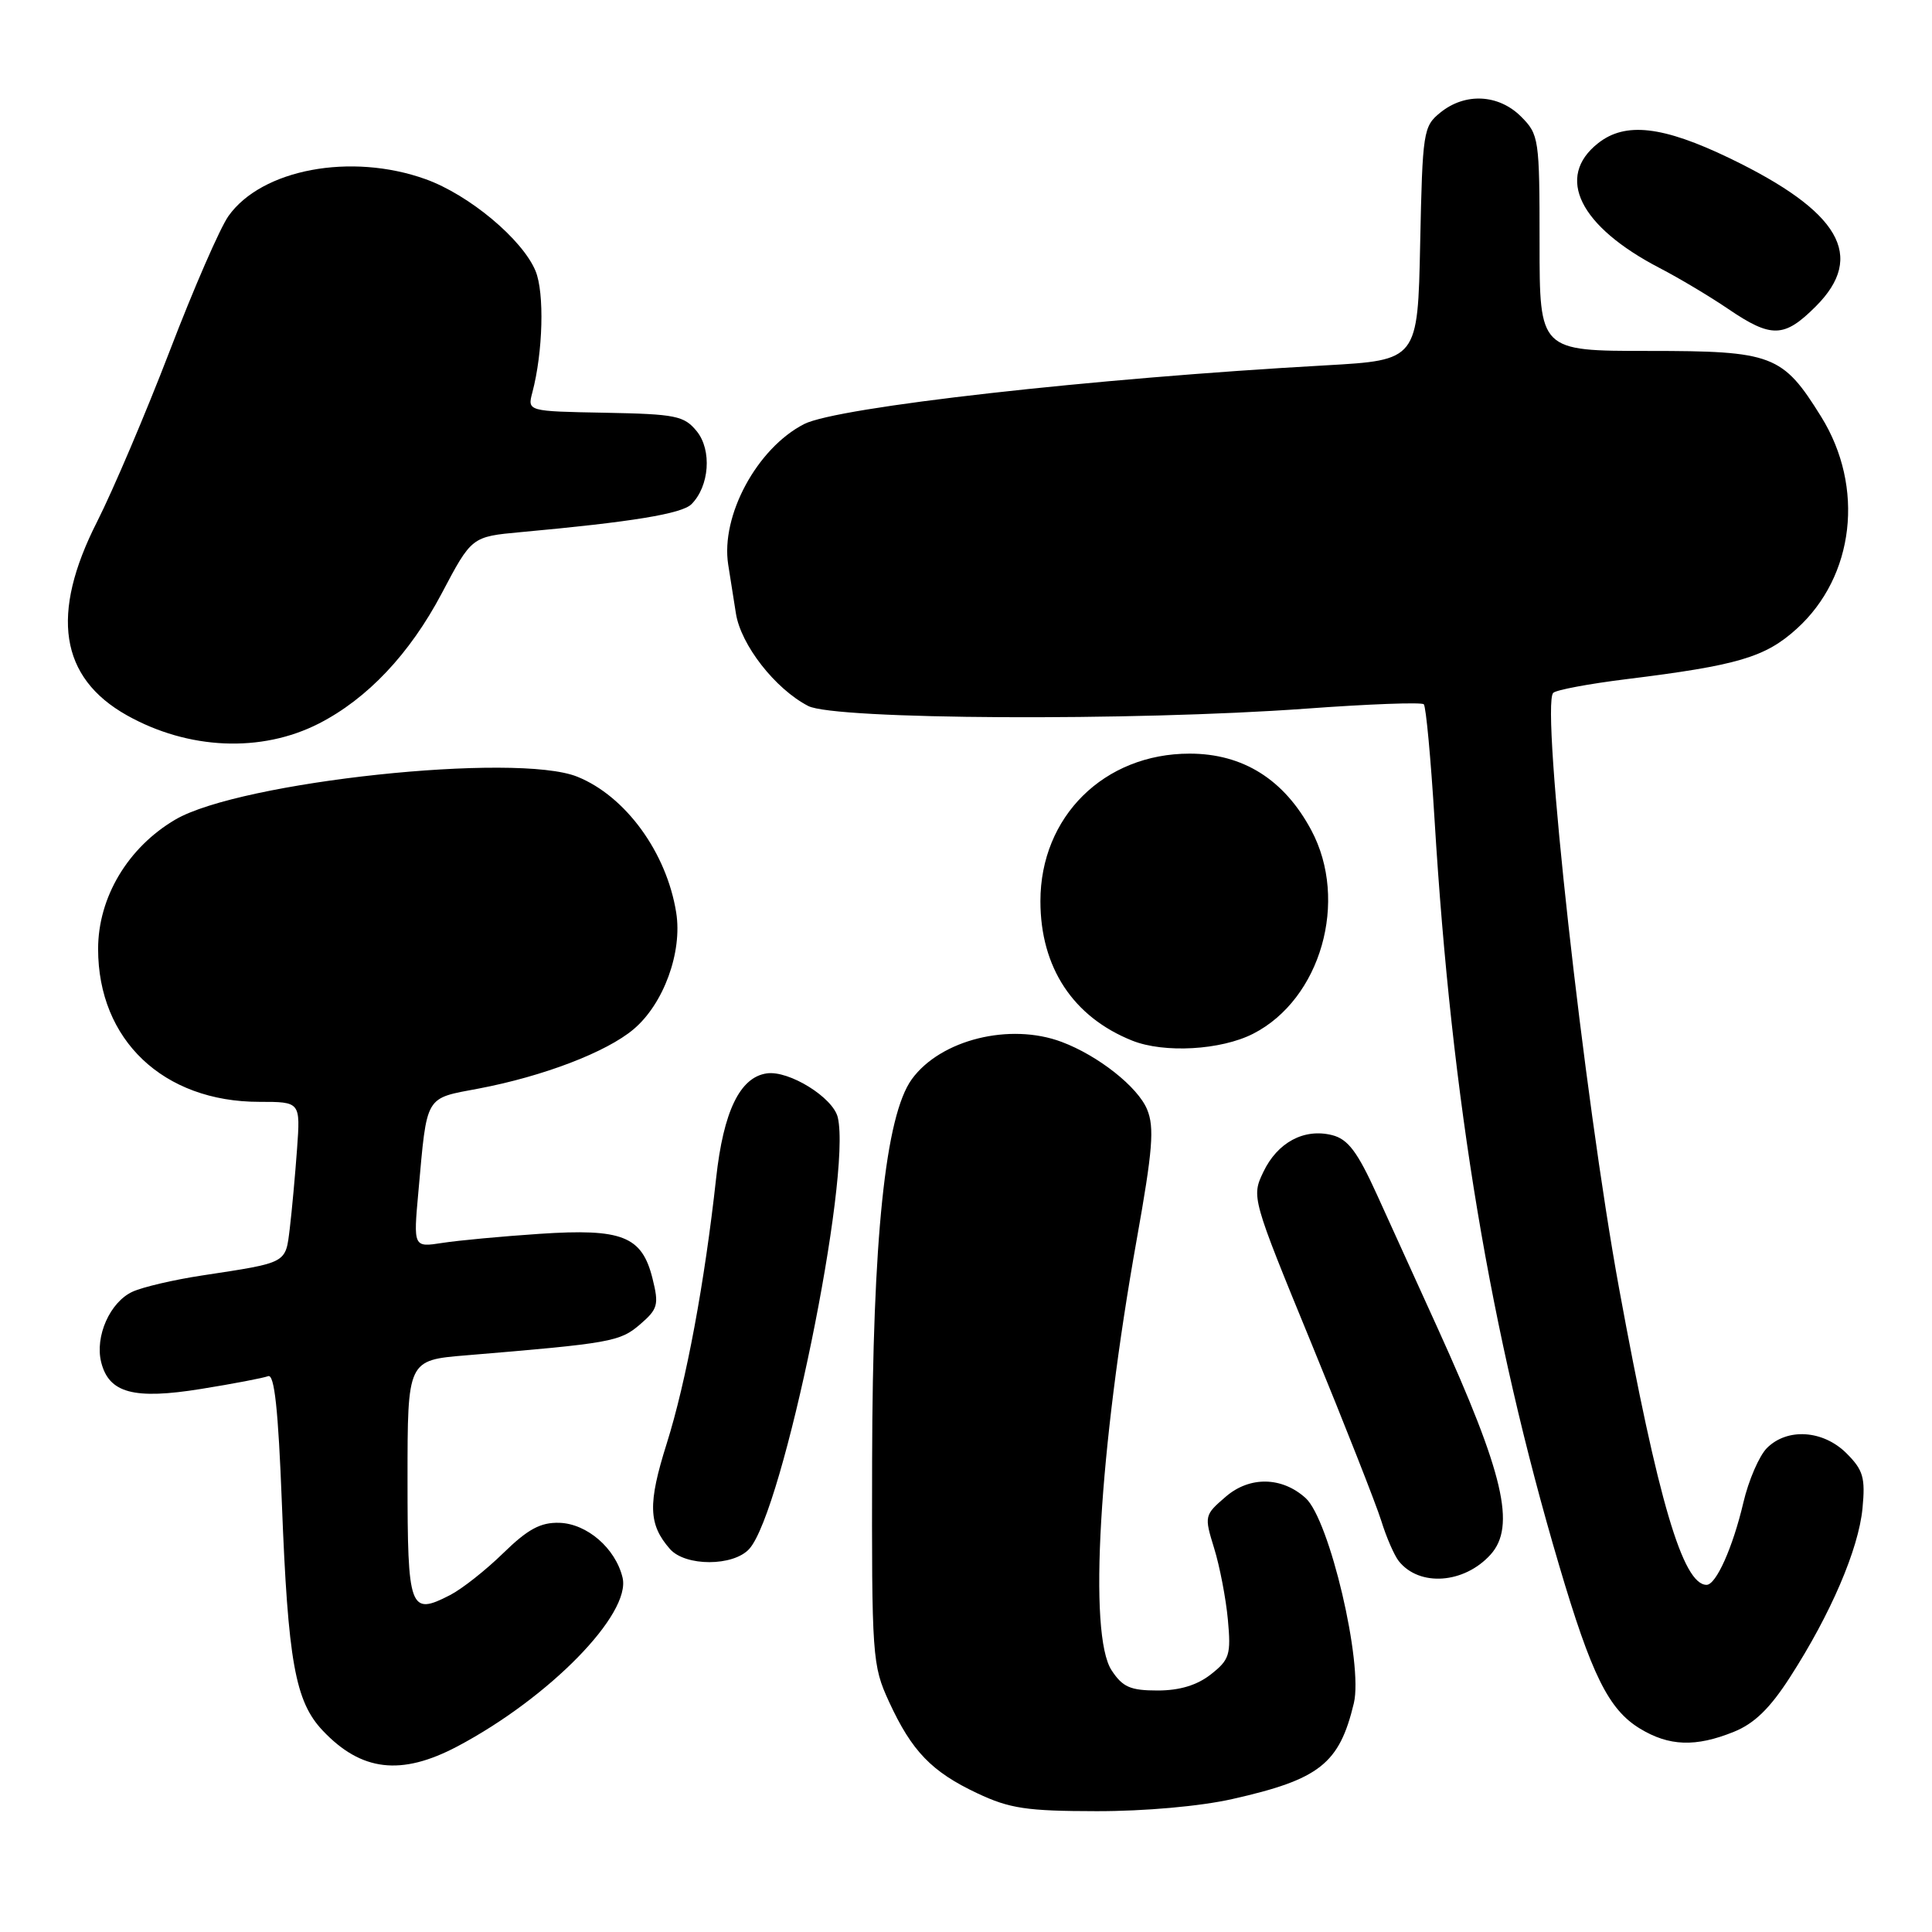<?xml version="1.0" encoding="UTF-8" standalone="no"?>
<!DOCTYPE svg PUBLIC "-//W3C//DTD SVG 1.1//EN" "http://www.w3.org/Graphics/SVG/1.1/DTD/svg11.dtd" >
<svg xmlns="http://www.w3.org/2000/svg" xmlns:xlink="http://www.w3.org/1999/xlink" version="1.1" viewBox="0 0 256 256">
 <g >
 <path fill="currentColor"
d=" M 163.30 238.38 C 174.85 235.78 177.47 233.71 179.39 225.69 C 180.65 220.45 176.16 201.36 173.00 198.50 C 169.86 195.66 165.59 195.59 162.43 198.31 C 159.58 200.76 159.56 200.87 160.88 205.15 C 161.62 207.54 162.44 211.80 162.70 214.61 C 163.13 219.25 162.92 219.92 160.45 221.86 C 158.62 223.30 156.31 224.00 153.39 224.00 C 149.78 224.00 148.75 223.55 147.29 221.32 C 144.19 216.59 145.61 192.30 150.63 164.19 C 152.74 152.39 152.98 149.37 152.00 147.01 C 150.77 144.02 145.51 139.87 140.68 138.06 C 133.81 135.48 124.63 137.76 120.82 143.00 C 117.32 147.83 115.62 164.11 115.56 193.50 C 115.50 219.62 115.58 220.66 117.80 225.49 C 120.82 232.05 123.45 234.77 129.50 237.62 C 133.78 239.64 136.05 239.98 145.30 239.99 C 151.68 240.00 159.06 239.34 163.30 238.38 Z  M 60.60 231.41 C 72.79 224.96 83.66 213.85 82.49 209.03 C 81.55 205.15 77.78 201.89 74.11 201.78 C 71.62 201.71 69.94 202.62 66.69 205.79 C 64.39 208.04 61.21 210.55 59.63 211.36 C 54.29 214.11 54.00 213.32 54.00 196.01 C 54.00 180.23 54.00 180.23 61.75 179.59 C 80.99 177.99 82.14 177.78 84.80 175.50 C 87.18 173.45 87.33 172.90 86.46 169.40 C 85.06 163.79 82.46 162.76 71.50 163.49 C 66.55 163.82 60.76 164.36 58.63 164.69 C 54.77 165.29 54.77 165.29 55.44 157.90 C 56.61 144.94 56.22 145.60 63.48 144.23 C 72.00 142.61 80.36 139.41 83.94 136.39 C 87.93 133.04 90.44 126.17 89.60 120.92 C 88.33 112.96 82.90 105.50 76.50 102.92 C 68.43 99.66 31.83 103.56 23.23 108.60 C 16.95 112.29 13.00 118.90 13.00 125.74 C 13.00 137.81 21.64 146.00 34.37 146.00 C 39.81 146.00 39.81 146.00 39.36 152.25 C 39.11 155.69 38.68 160.41 38.40 162.75 C 37.82 167.46 38.17 167.27 26.76 169.01 C 23.05 169.57 18.92 170.54 17.58 171.15 C 14.58 172.51 12.55 177.08 13.41 180.51 C 14.44 184.60 17.74 185.48 26.65 184.04 C 30.90 183.36 34.89 182.59 35.53 182.35 C 36.36 182.03 36.87 186.74 37.35 199.20 C 38.16 220.14 39.11 225.45 42.76 229.31 C 47.87 234.72 53.16 235.34 60.60 231.41 Z  M 229.73 229.48 C 232.45 228.39 234.53 226.37 237.19 222.23 C 242.57 213.89 246.27 205.27 246.79 199.87 C 247.18 195.80 246.89 194.79 244.67 192.57 C 241.58 189.49 236.83 189.17 234.13 191.87 C 233.10 192.90 231.69 196.16 231.00 199.12 C 229.60 205.07 227.39 210.00 226.13 210.00 C 222.99 210.00 219.70 198.85 214.55 170.79 C 209.89 145.38 204.14 93.47 205.81 91.81 C 206.19 91.42 210.53 90.61 215.44 90.00 C 230.26 88.17 233.89 87.10 238.06 83.33 C 245.74 76.39 247.11 64.54 241.31 55.21 C 236.20 46.99 234.90 46.50 218.42 46.50 C 204.00 46.50 204.00 46.50 204.00 32.20 C 204.00 18.36 203.92 17.83 201.55 15.45 C 198.57 12.48 194.15 12.25 190.86 14.91 C 188.59 16.74 188.49 17.42 188.18 32.27 C 187.86 47.72 187.86 47.72 175.68 48.41 C 144.75 50.13 110.95 53.94 106.55 56.19 C 100.31 59.39 95.48 68.33 96.49 74.81 C 96.73 76.29 97.18 79.20 97.51 81.27 C 98.16 85.45 102.72 91.29 107.10 93.55 C 110.61 95.36 150.11 95.57 173.05 93.90 C 181.34 93.29 188.37 93.03 188.66 93.32 C 188.95 93.61 189.59 100.52 190.09 108.67 C 192.36 145.96 197.48 176.60 206.58 207.38 C 210.88 221.94 213.14 226.51 217.29 229.04 C 221.15 231.39 224.68 231.52 229.73 229.48 Z  M 197.50 206.00 C 200.89 202.25 199.27 195.31 190.50 176.00 C 187.88 170.22 184.26 162.26 182.45 158.29 C 179.86 152.59 178.61 150.94 176.51 150.41 C 172.80 149.48 169.27 151.37 167.40 155.29 C 165.82 158.60 165.85 158.72 173.79 178.06 C 178.18 188.75 182.33 199.30 183.02 201.50 C 183.70 203.70 184.75 206.11 185.35 206.86 C 188.07 210.28 194.00 209.86 197.50 206.00 Z  M 99.28 205.24 C 103.77 200.28 112.87 155.94 111.01 148.06 C 110.39 145.43 104.54 141.80 101.60 142.23 C 98.04 142.74 95.86 147.26 94.89 156.12 C 93.37 169.95 90.94 183.04 88.34 191.29 C 85.83 199.26 85.91 201.99 88.77 205.25 C 90.82 207.58 97.17 207.57 99.28 205.24 Z  M 166.04 136.98 C 175.02 132.40 178.75 119.35 173.75 110.00 C 170.16 103.29 164.71 99.86 157.63 99.86 C 146.30 99.86 137.86 108.20 137.86 119.41 C 137.86 128.19 142.19 134.76 150.03 137.89 C 154.27 139.58 161.78 139.15 166.04 136.98 Z  M 42.24 95.88 C 48.68 92.59 54.29 86.65 58.53 78.63 C 62.50 71.11 62.50 71.11 69.00 70.51 C 83.69 69.17 90.35 68.08 91.62 66.81 C 94.00 64.43 94.35 59.65 92.33 57.15 C 90.65 55.09 89.57 54.87 80.18 54.69 C 69.88 54.50 69.88 54.50 70.54 52.00 C 71.95 46.67 72.16 38.79 70.96 35.90 C 69.22 31.71 62.16 25.81 56.39 23.74 C 46.52 20.20 34.67 22.42 30.27 28.63 C 29.15 30.21 25.65 38.25 22.49 46.50 C 19.32 54.75 14.99 64.93 12.87 69.12 C 6.63 81.39 7.92 89.78 16.81 94.78 C 24.96 99.35 34.61 99.77 42.24 95.88 Z  M 240.60 40.60 C 247.26 33.94 243.81 28.02 229.18 20.96 C 220.31 16.69 215.36 16.12 211.75 18.98 C 206.06 23.47 209.29 30.00 219.94 35.53 C 222.45 36.83 226.53 39.26 229.00 40.94 C 234.73 44.83 236.42 44.78 240.60 40.60 Z "/>
</g>
</svg>